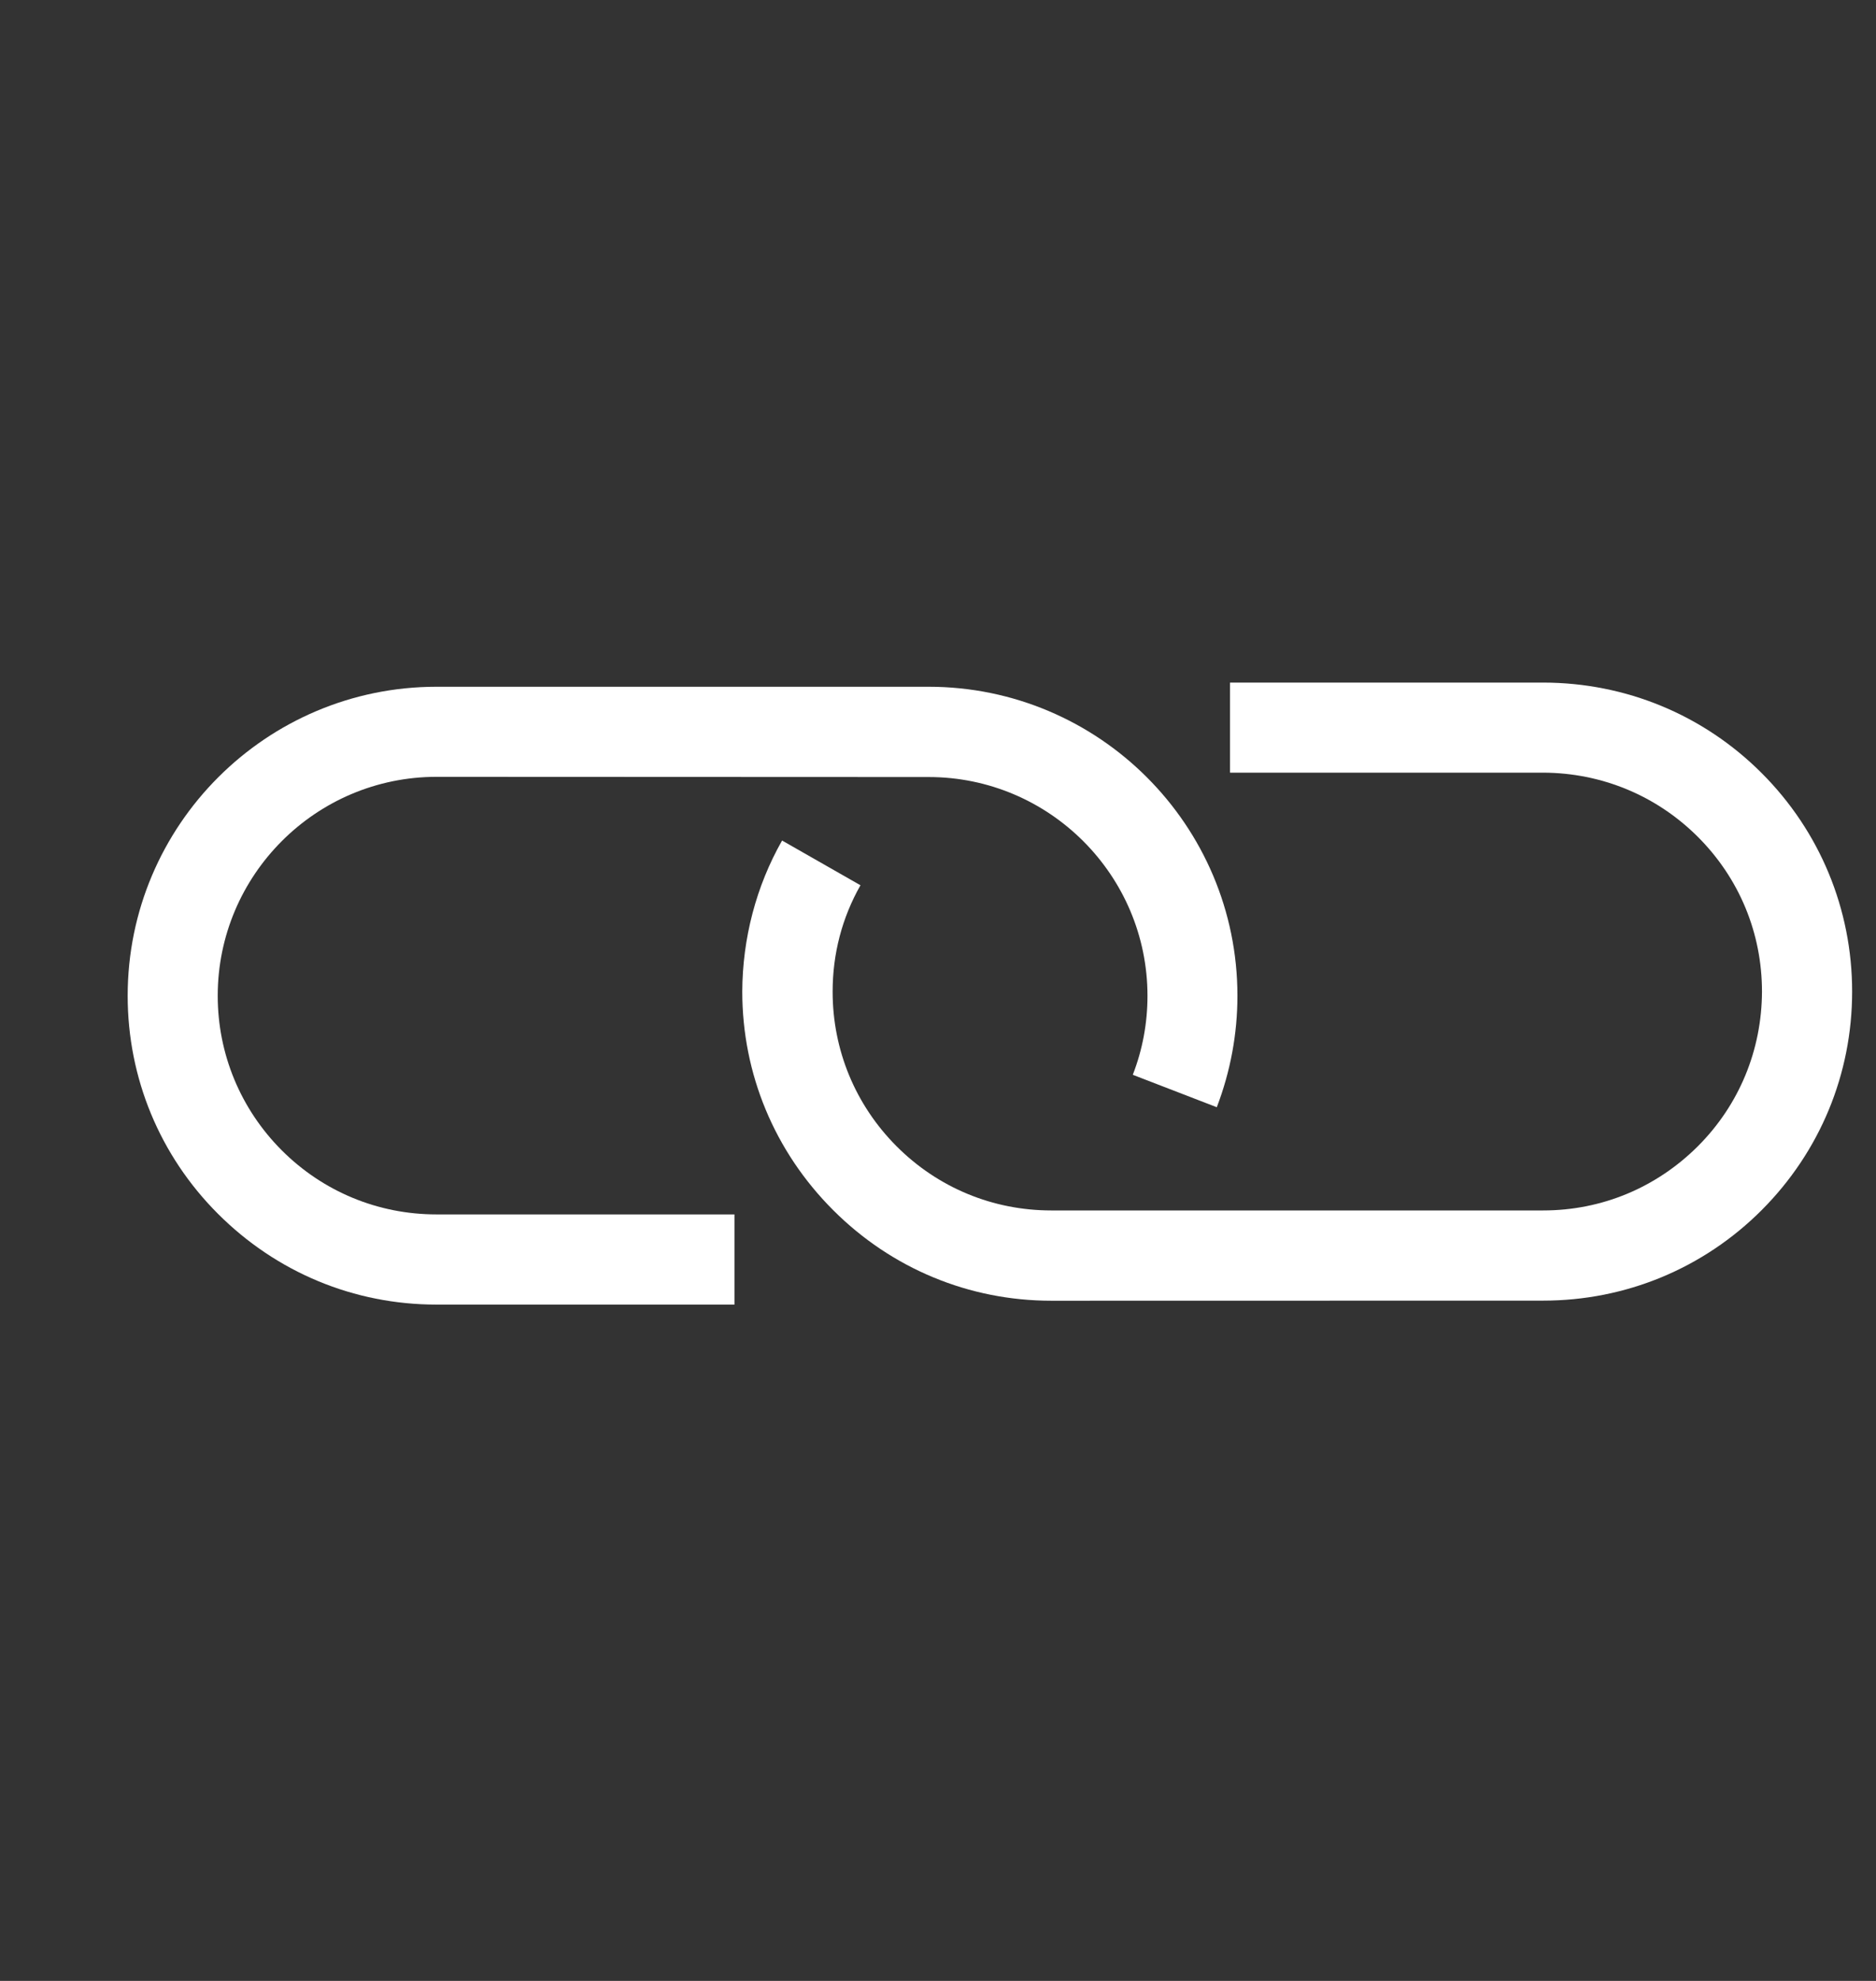 <svg xmlns="http://www.w3.org/2000/svg" fill="none" viewBox="0 0 18 19" class="design-iconfont">
  <rect x="0" y="0" width="18" height="19" fill="#333333" stroke="none"/>
  <g clip-path="url(#e35cs9lmh__clip0_121_20838)" fill="#fff">
    <path d="M1.225 9.551C1.225 7.915 2.554 6.587 4.189 6.587H8.909C10.544 6.587 11.873 7.915 11.873 9.551C11.873 9.917 11.806 10.277 11.675 10.62L10.869 10.309C10.963 10.067 11.01 9.811 11.01 9.552C11.01 8.395 10.068 7.453 8.911 7.453L4.189 7.451C3.031 7.451 2.089 8.393 2.089 9.551C2.089 10.109 2.308 10.637 2.703 11.033C3.1 11.43 3.628 11.648 4.187 11.648L7.047 11.648L7.047 12.513L4.187 12.513C3.396 12.513 2.653 12.204 2.091 11.642C1.534 11.085 1.225 10.341 1.225 9.551Z"/>
    <path d="M7.504 8.062L8.256 8.491C8.08 8.802 7.989 9.146 7.989 9.512C7.989 10.071 8.207 10.599 8.604 10.996C9.001 11.393 9.528 11.61 10.086 11.61L14.807 11.61C15.369 11.61 15.893 11.391 16.291 10.994C16.688 10.597 16.904 10.071 16.906 9.511C16.906 8.949 16.688 8.424 16.291 8.027C15.893 7.63 15.367 7.413 14.807 7.411L11.802 7.411L11.802 6.547L14.807 6.547C15.599 6.548 16.344 6.856 16.903 7.415C17.461 7.973 17.771 8.72 17.771 9.511C17.771 10.301 17.463 11.046 16.903 11.607C16.343 12.167 15.597 12.475 14.807 12.475L10.088 12.476C9.297 12.476 8.554 12.167 7.994 11.607C7.432 11.045 7.122 10.301 7.122 9.511C7.124 9.001 7.255 8.5 7.504 8.062Z"/>
  </g>
  <defs>
    <clipPath id="e35cs9lmh__clip0_121_20838">
      <path fill="#fff" d="M0 0H18V19H0z"/>
    </clipPath>
  </defs>
</svg>
